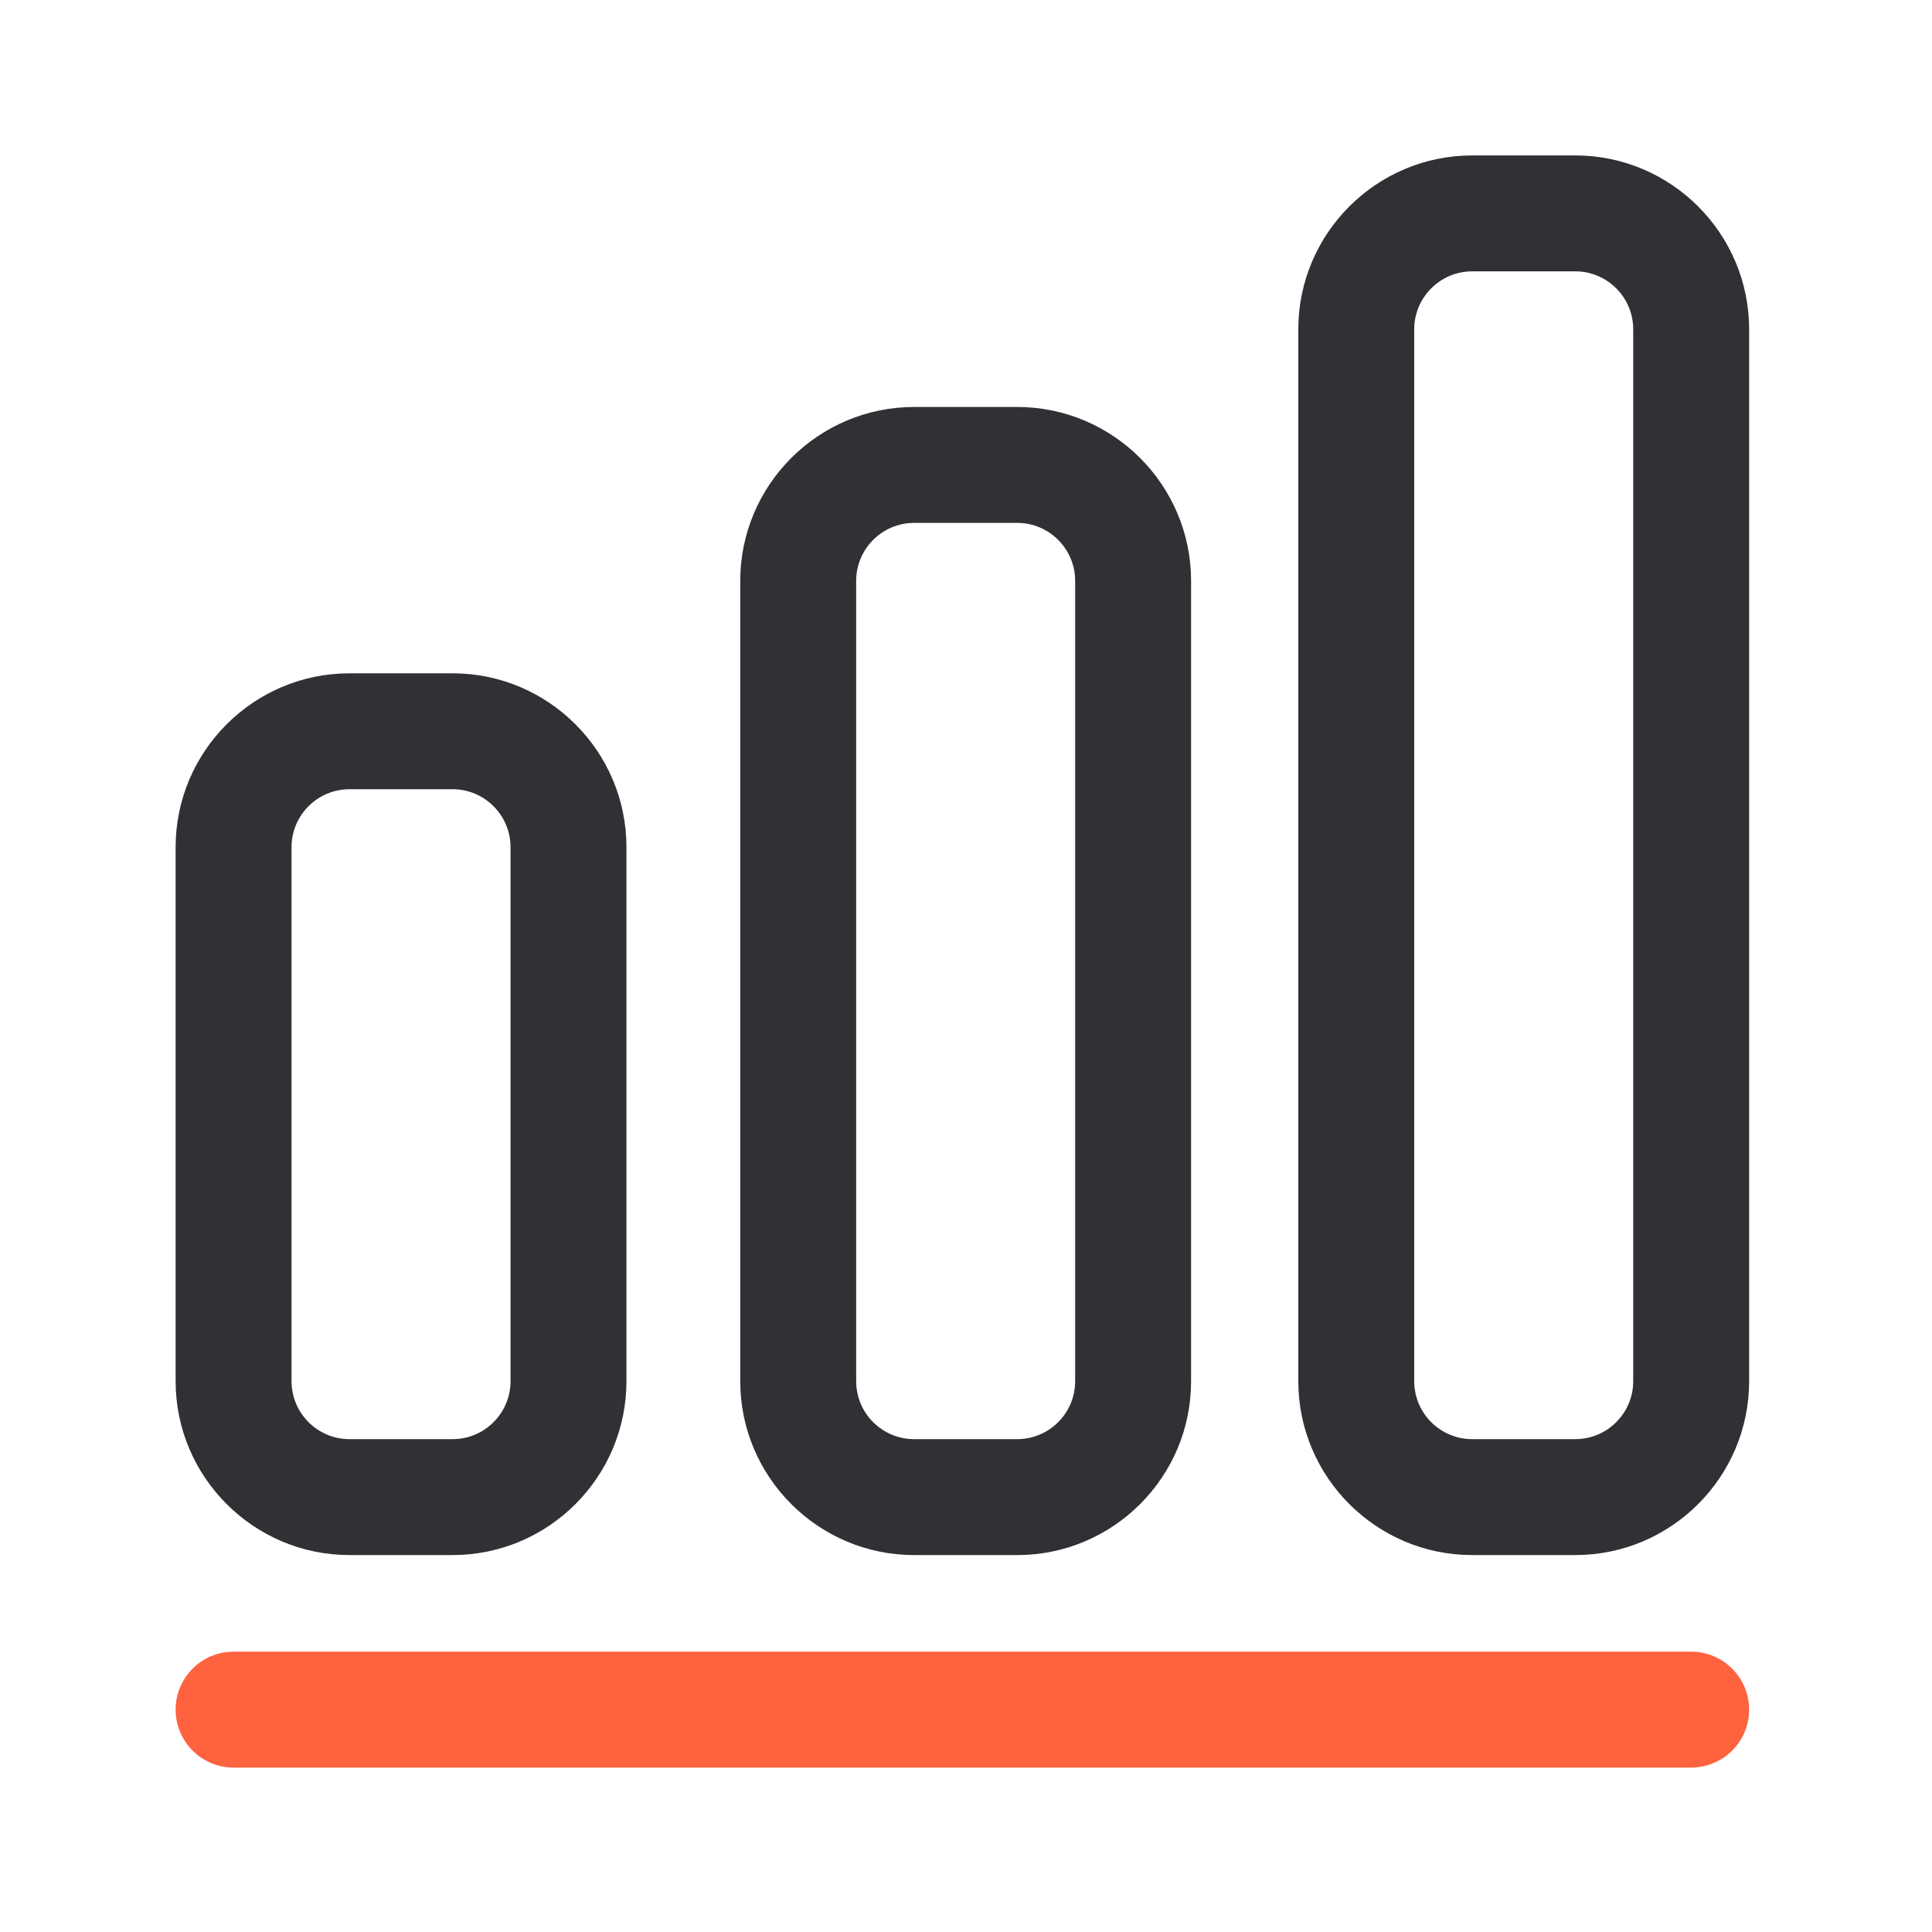 <?xml version="1.0" standalone="no"?><!DOCTYPE svg PUBLIC "-//W3C//DTD SVG 1.1//EN" "http://www.w3.org/Graphics/SVG/1.1/DTD/svg11.dtd"><svg t="1611798788787" class="icon" viewBox="0 0 1024 1024" version="1.1" xmlns="http://www.w3.org/2000/svg" p-id="5618" width="128" height="128" xmlns:xlink="http://www.w3.org/1999/xlink"><defs><style type="text/css"></style></defs><path d="M239.872 824.218H185.242c-50.79 0-92.16-41.37-92.16-92.16V449.024c0-50.79 41.37-92.16 92.16-92.16h54.63c50.79 0 92.16 41.37 92.16 92.16v283.034c0 50.79-41.318 92.16-92.16 92.16zM185.242 418.304c-16.947 0-30.72 13.773-30.72 30.72v283.034c0 16.947 13.773 30.72 30.72 30.72h54.63c16.947 0 30.72-13.773 30.72-30.72V449.024c0-16.947-13.773-30.72-30.72-30.72H185.242zM539.187 824.218H484.506c-50.79 0-92.16-41.37-92.16-92.16V307.866c0-50.79 41.37-92.16 92.16-92.16h54.63c50.79 0 92.16 41.37 92.16 92.16v424.192c0.051 50.79-41.318 92.16-92.109 92.16zM484.506 277.146c-16.947 0-30.72 13.773-30.72 30.72v424.192c0 16.947 13.773 30.72 30.72 30.72h54.63c16.947 0 30.72-13.773 30.72-30.72V307.866c0-16.947-13.773-30.72-30.72-30.72H484.506zM834.918 824.218H780.288c-50.79 0-92.16-41.37-92.16-92.16V174.541c0-50.79 41.37-92.16 92.16-92.16h54.63c50.79 0 92.16 41.37 92.16 92.16v557.517c0 50.79-41.318 92.16-92.16 92.16zM780.288 143.821c-16.947 0-30.72 13.773-30.72 30.72v557.517c0 16.947 13.773 30.72 30.72 30.72h54.63c16.947 0 30.72-13.773 30.72-30.72V174.541c0-16.947-13.773-30.72-30.72-30.72H780.288z" fill="#303135" p-id="5619"></path><path d="M896.358 936.858H123.802c-16.947 0-30.72-13.773-30.72-30.72s13.773-30.72 30.72-30.72h772.557c16.947 0 30.72 13.773 30.72 30.72s-13.773 30.72-30.72 30.72z" fill="#FF623E" p-id="5620"></path></svg>